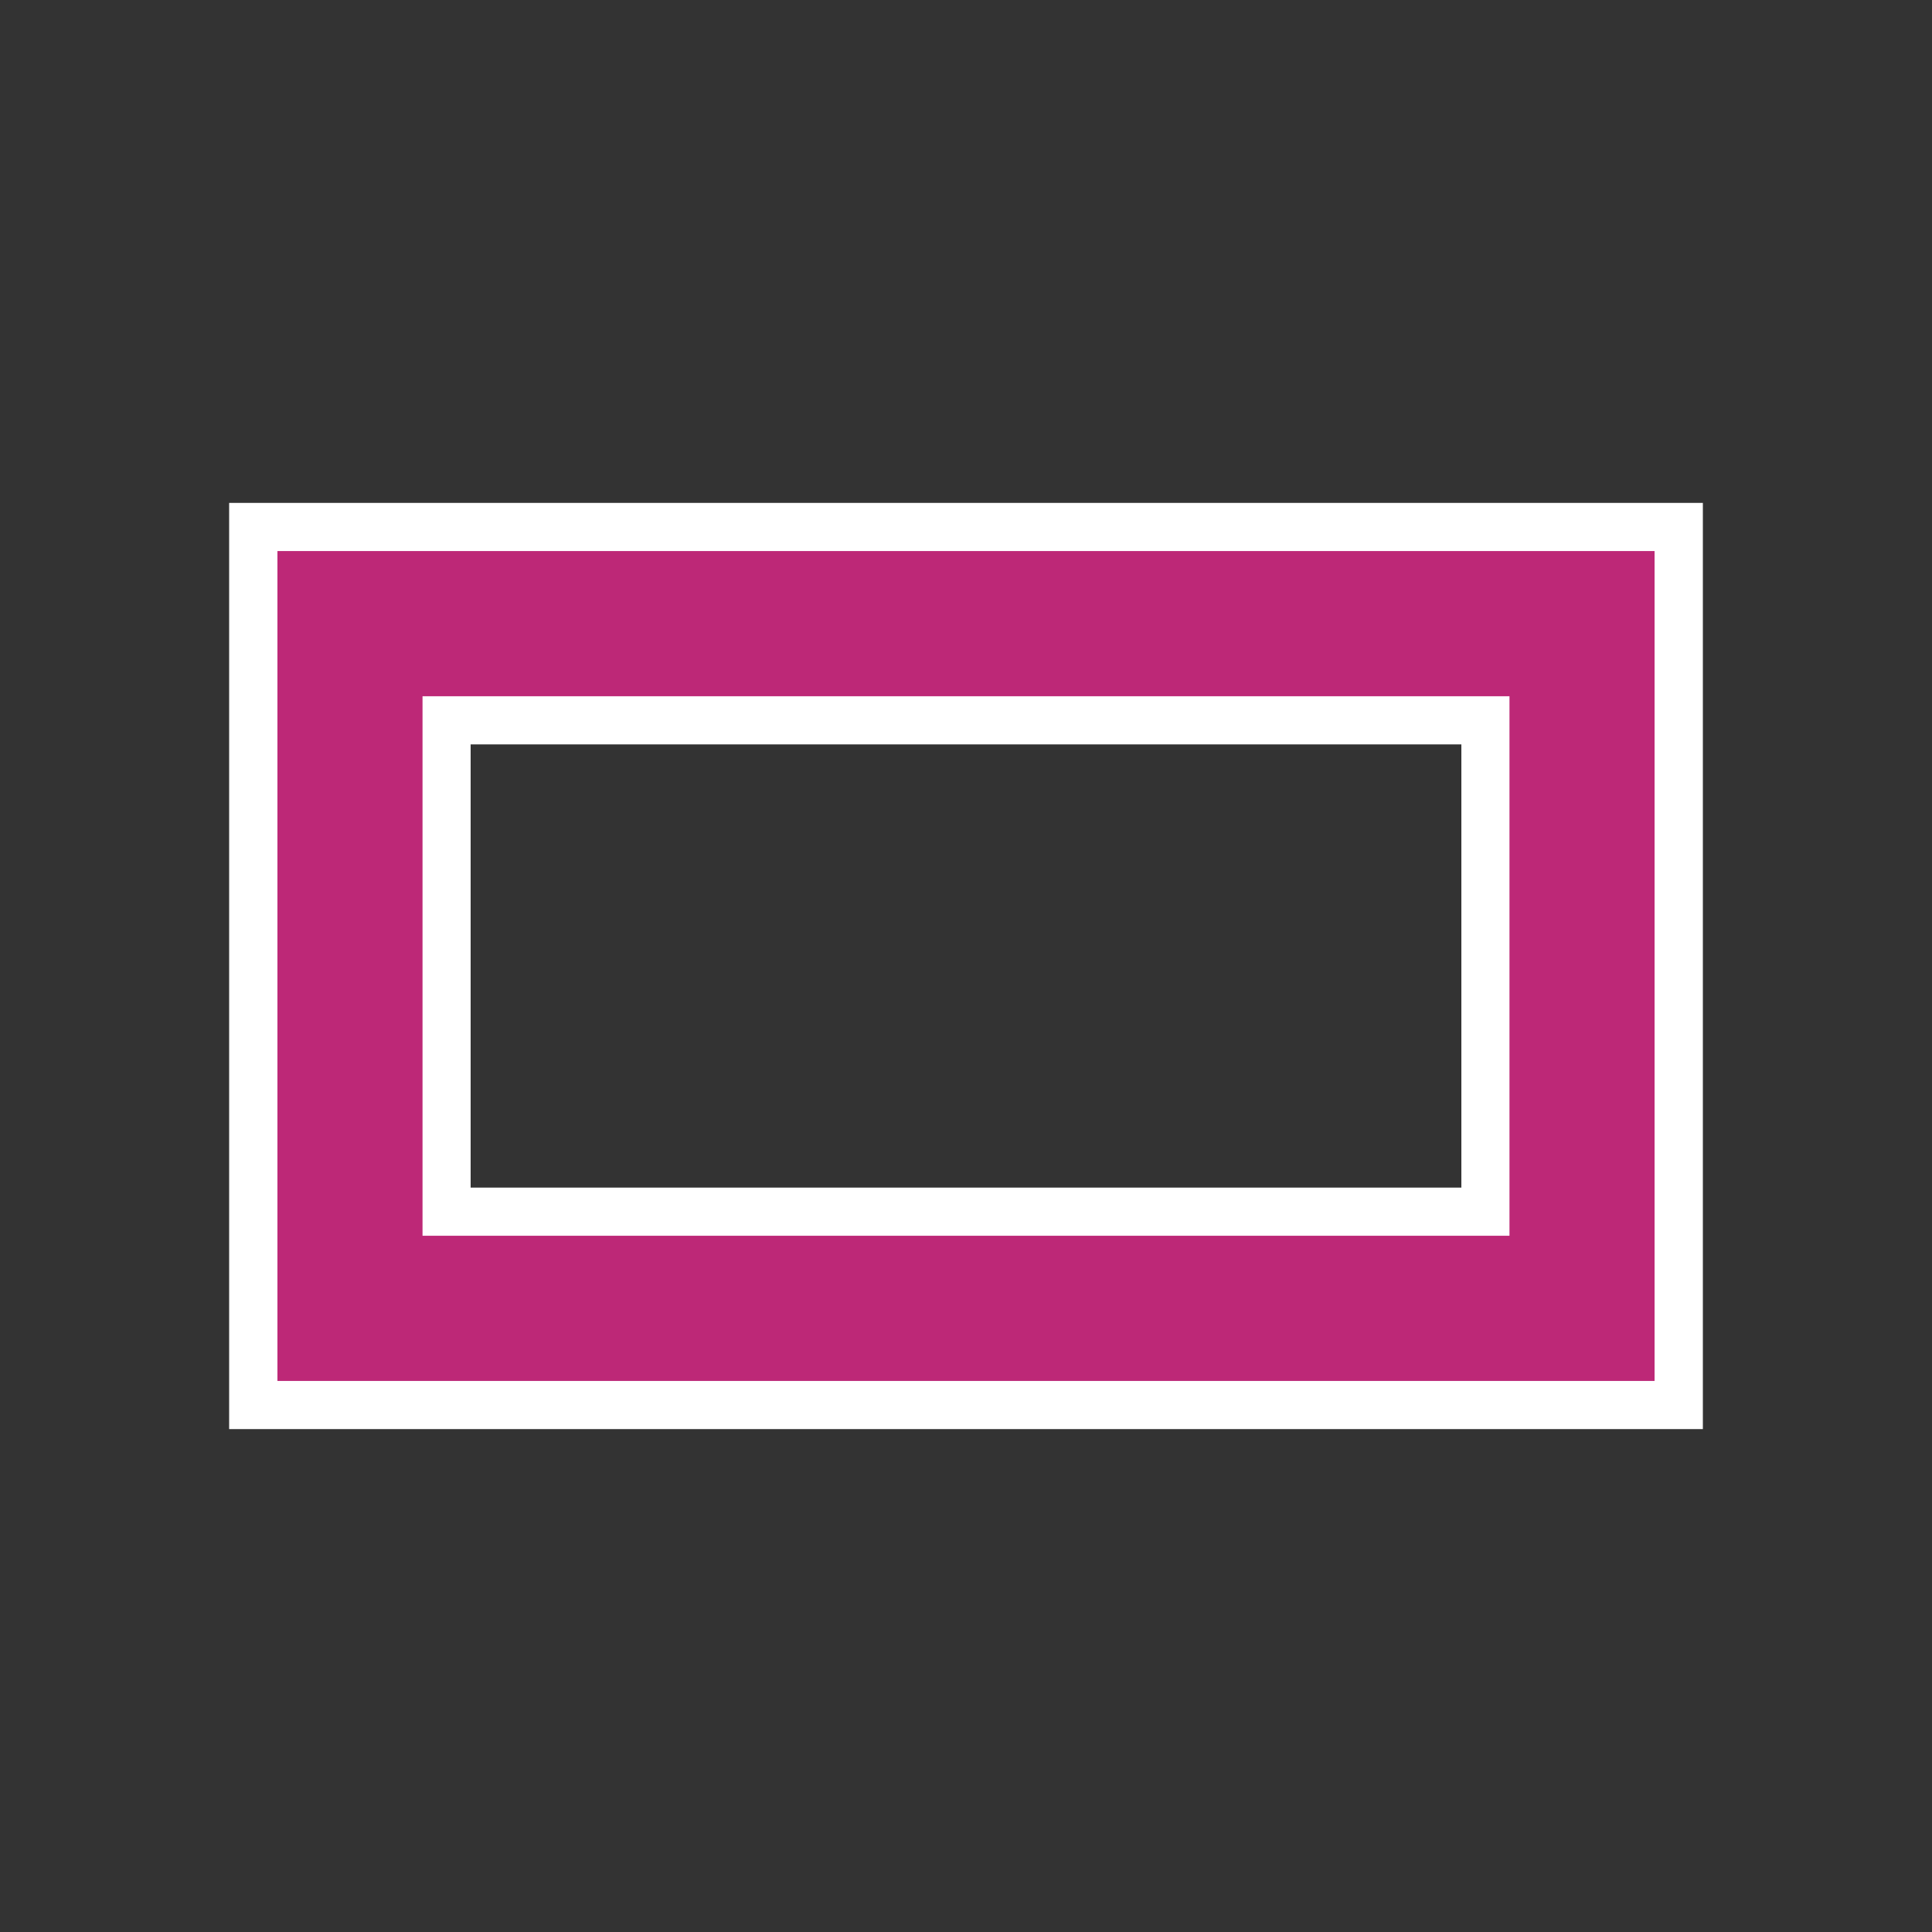 <?xml version="1.0" encoding="utf-8"?>
<svg version="1.1" xmlns="http://www.w3.org/2000/svg" xmlns:xlink="http://www.w3.org/1999/xlink"
	 width="20px" height="20px">
<rect width="100%" height="100%" fill="#333333" stroke="none"/>
<g>
	<path fill="#BD2877" d="M2.622,14.544V5.456h14.756v9.088H2.622z M15.378,12.544V7.456H4.622v5.088H15.378z"/>
	<path fill="#FFFFFF" d="M17.128,5.706v8.588H2.872V5.706H17.128 M4.372,12.794h11.256V7.206H4.372V12.794 M17.628,5.206h-0.5H2.872
		h-0.5v0.5v8.588v0.5h0.5h14.256h0.5v-0.5V5.706V5.206L17.628,5.206z M4.872,7.706h10.256v4.588H4.872V7.706L4.872,7.706z"/>
</g>
<path fill="#BD2877" d="M17.128,14.294H2.872V5.706h14.256V14.294z M4.372,12.794h11.256V7.206H4.372V12.794z"/>
</svg>
